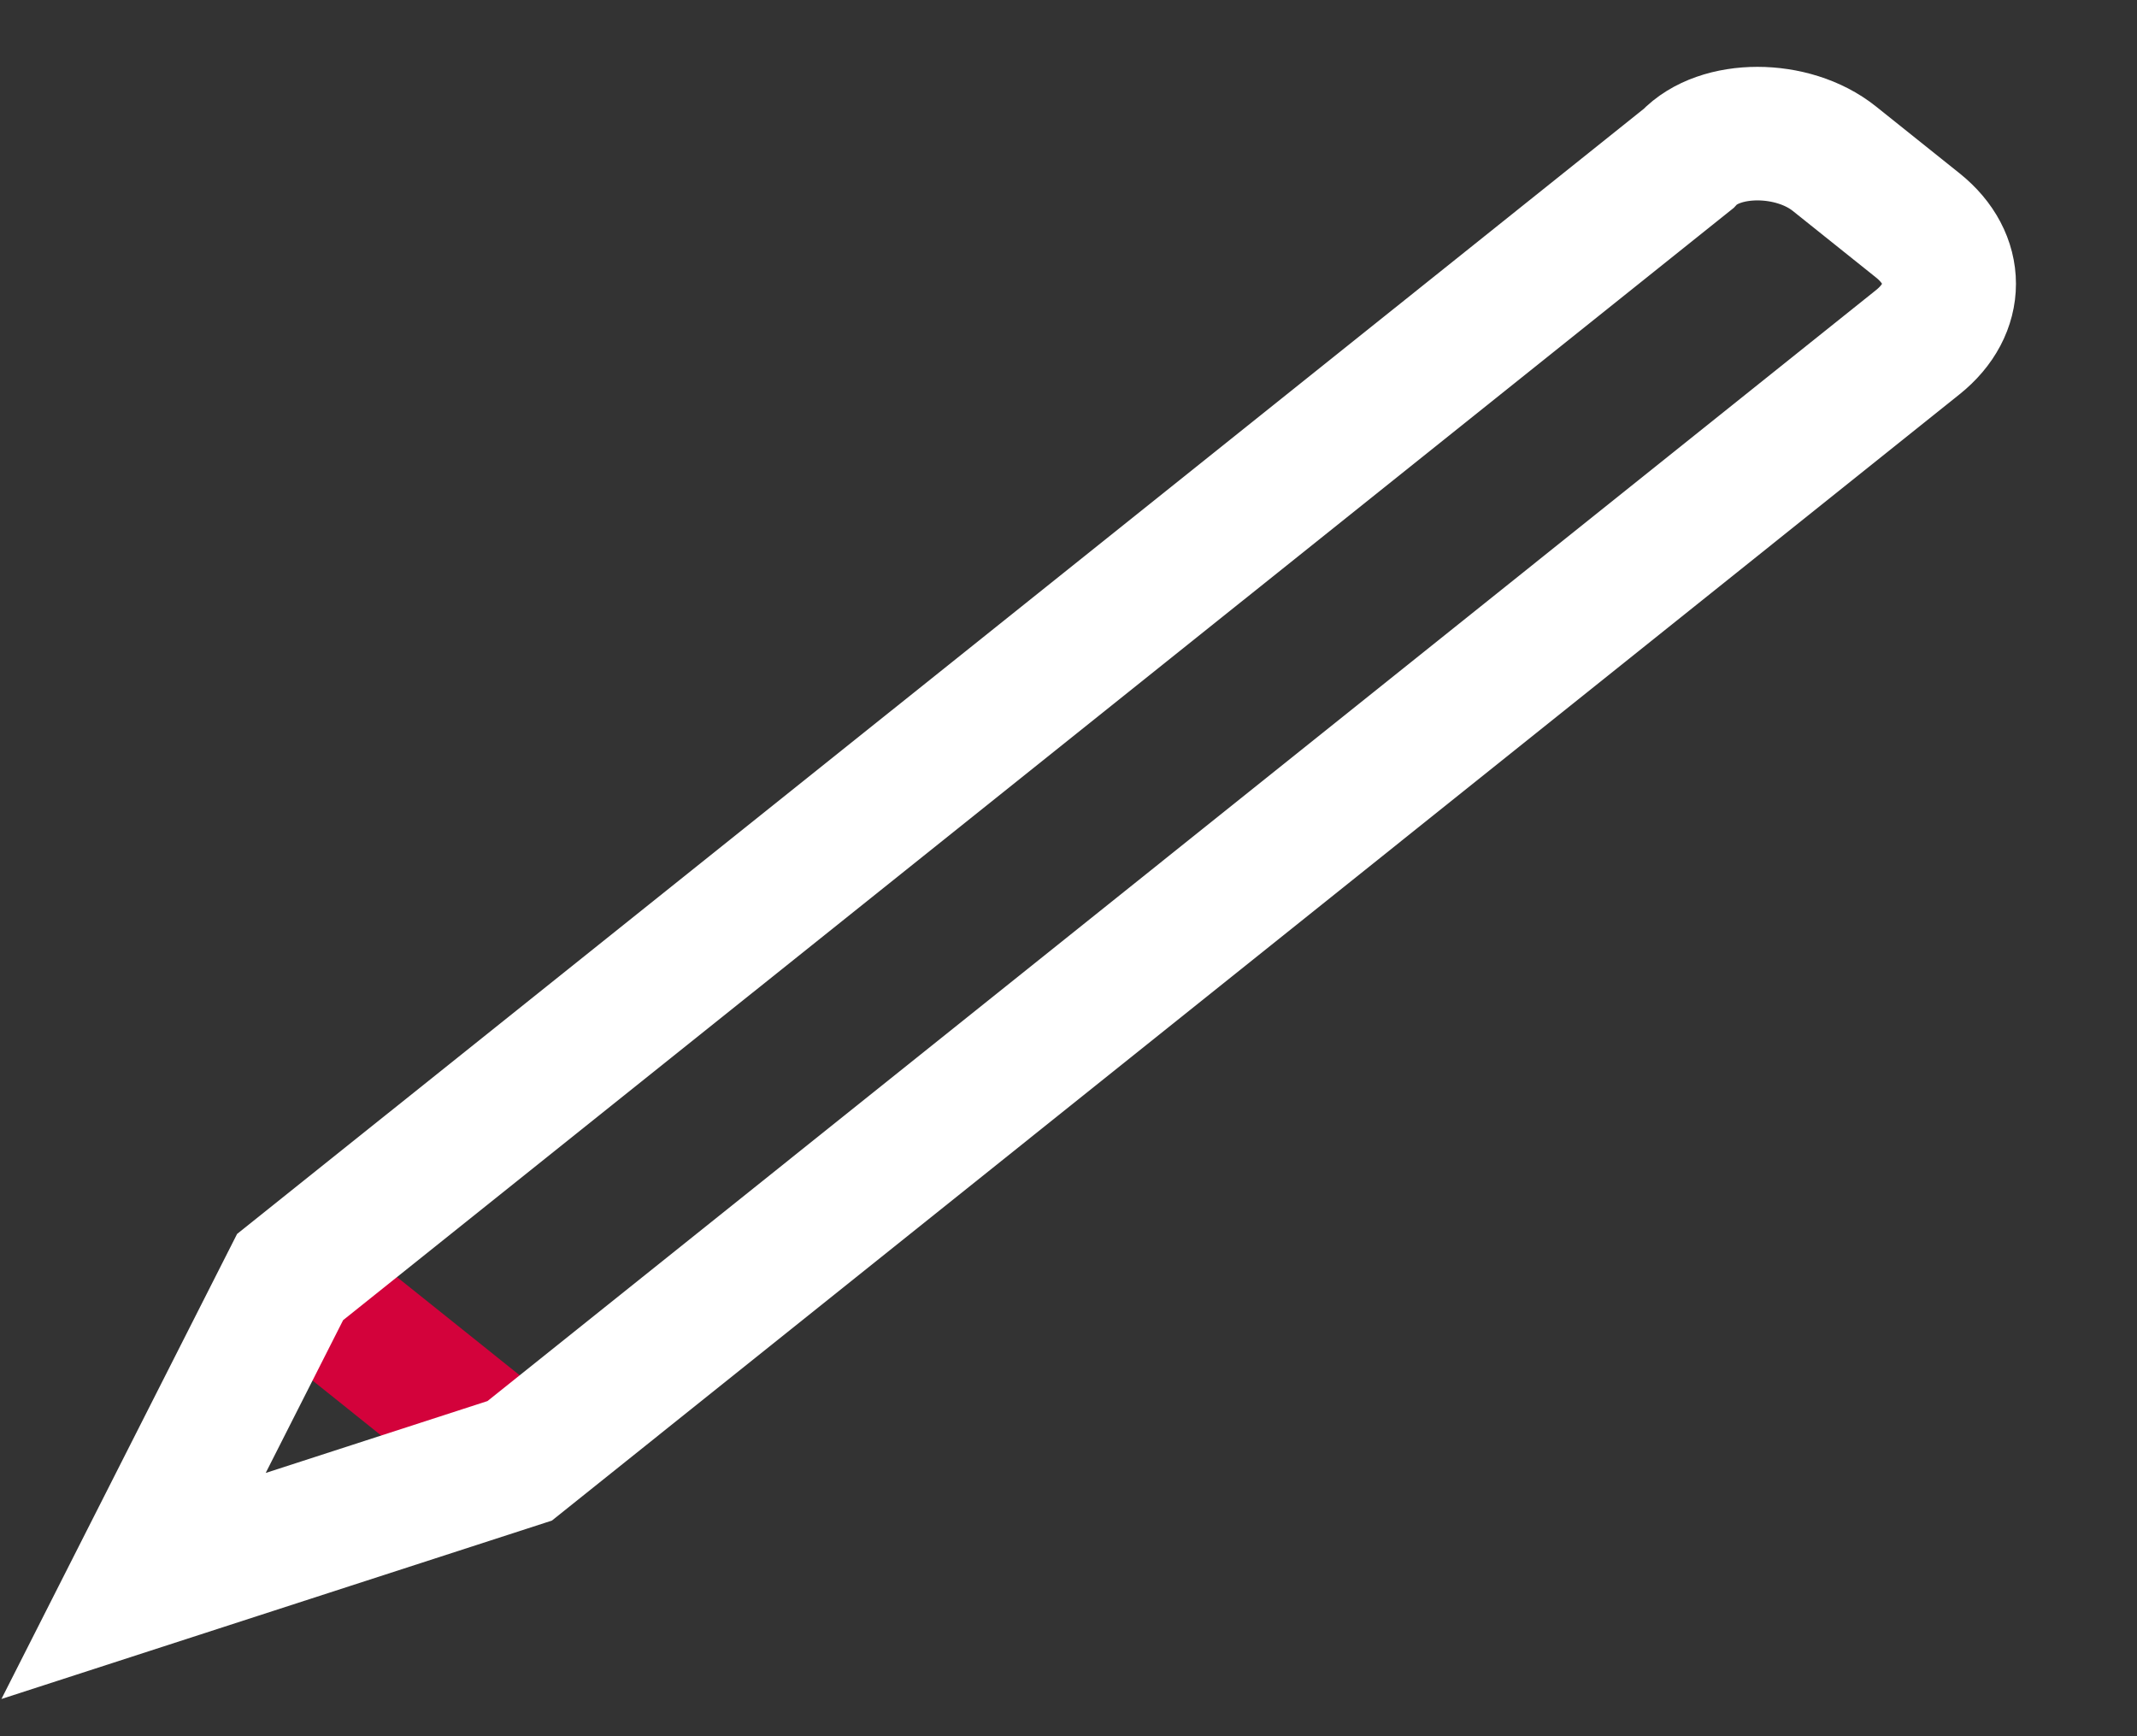 <svg width="16" height="13" viewBox="0 0 16 13" fill="none" xmlns="http://www.w3.org/2000/svg">
<rect x="0" y="0" width="16" height="13" fill="#333333" stroke="none"/>
<path d="M3.891 10.938L2.172 9.562" stroke="#D3023B" stroke-miterlimit="10"/>
<path d="M12.641 1.188L2.172 9.562L1 11.875L3.891 10.938L14.359 2.562C14.672 2.312 14.672 1.938 14.359 1.688L13.734 1.188C13.422 0.938 12.875 0.938 12.641 1.188Z" stroke="#fff" stroke-miterlimit="10"/>
</svg>
